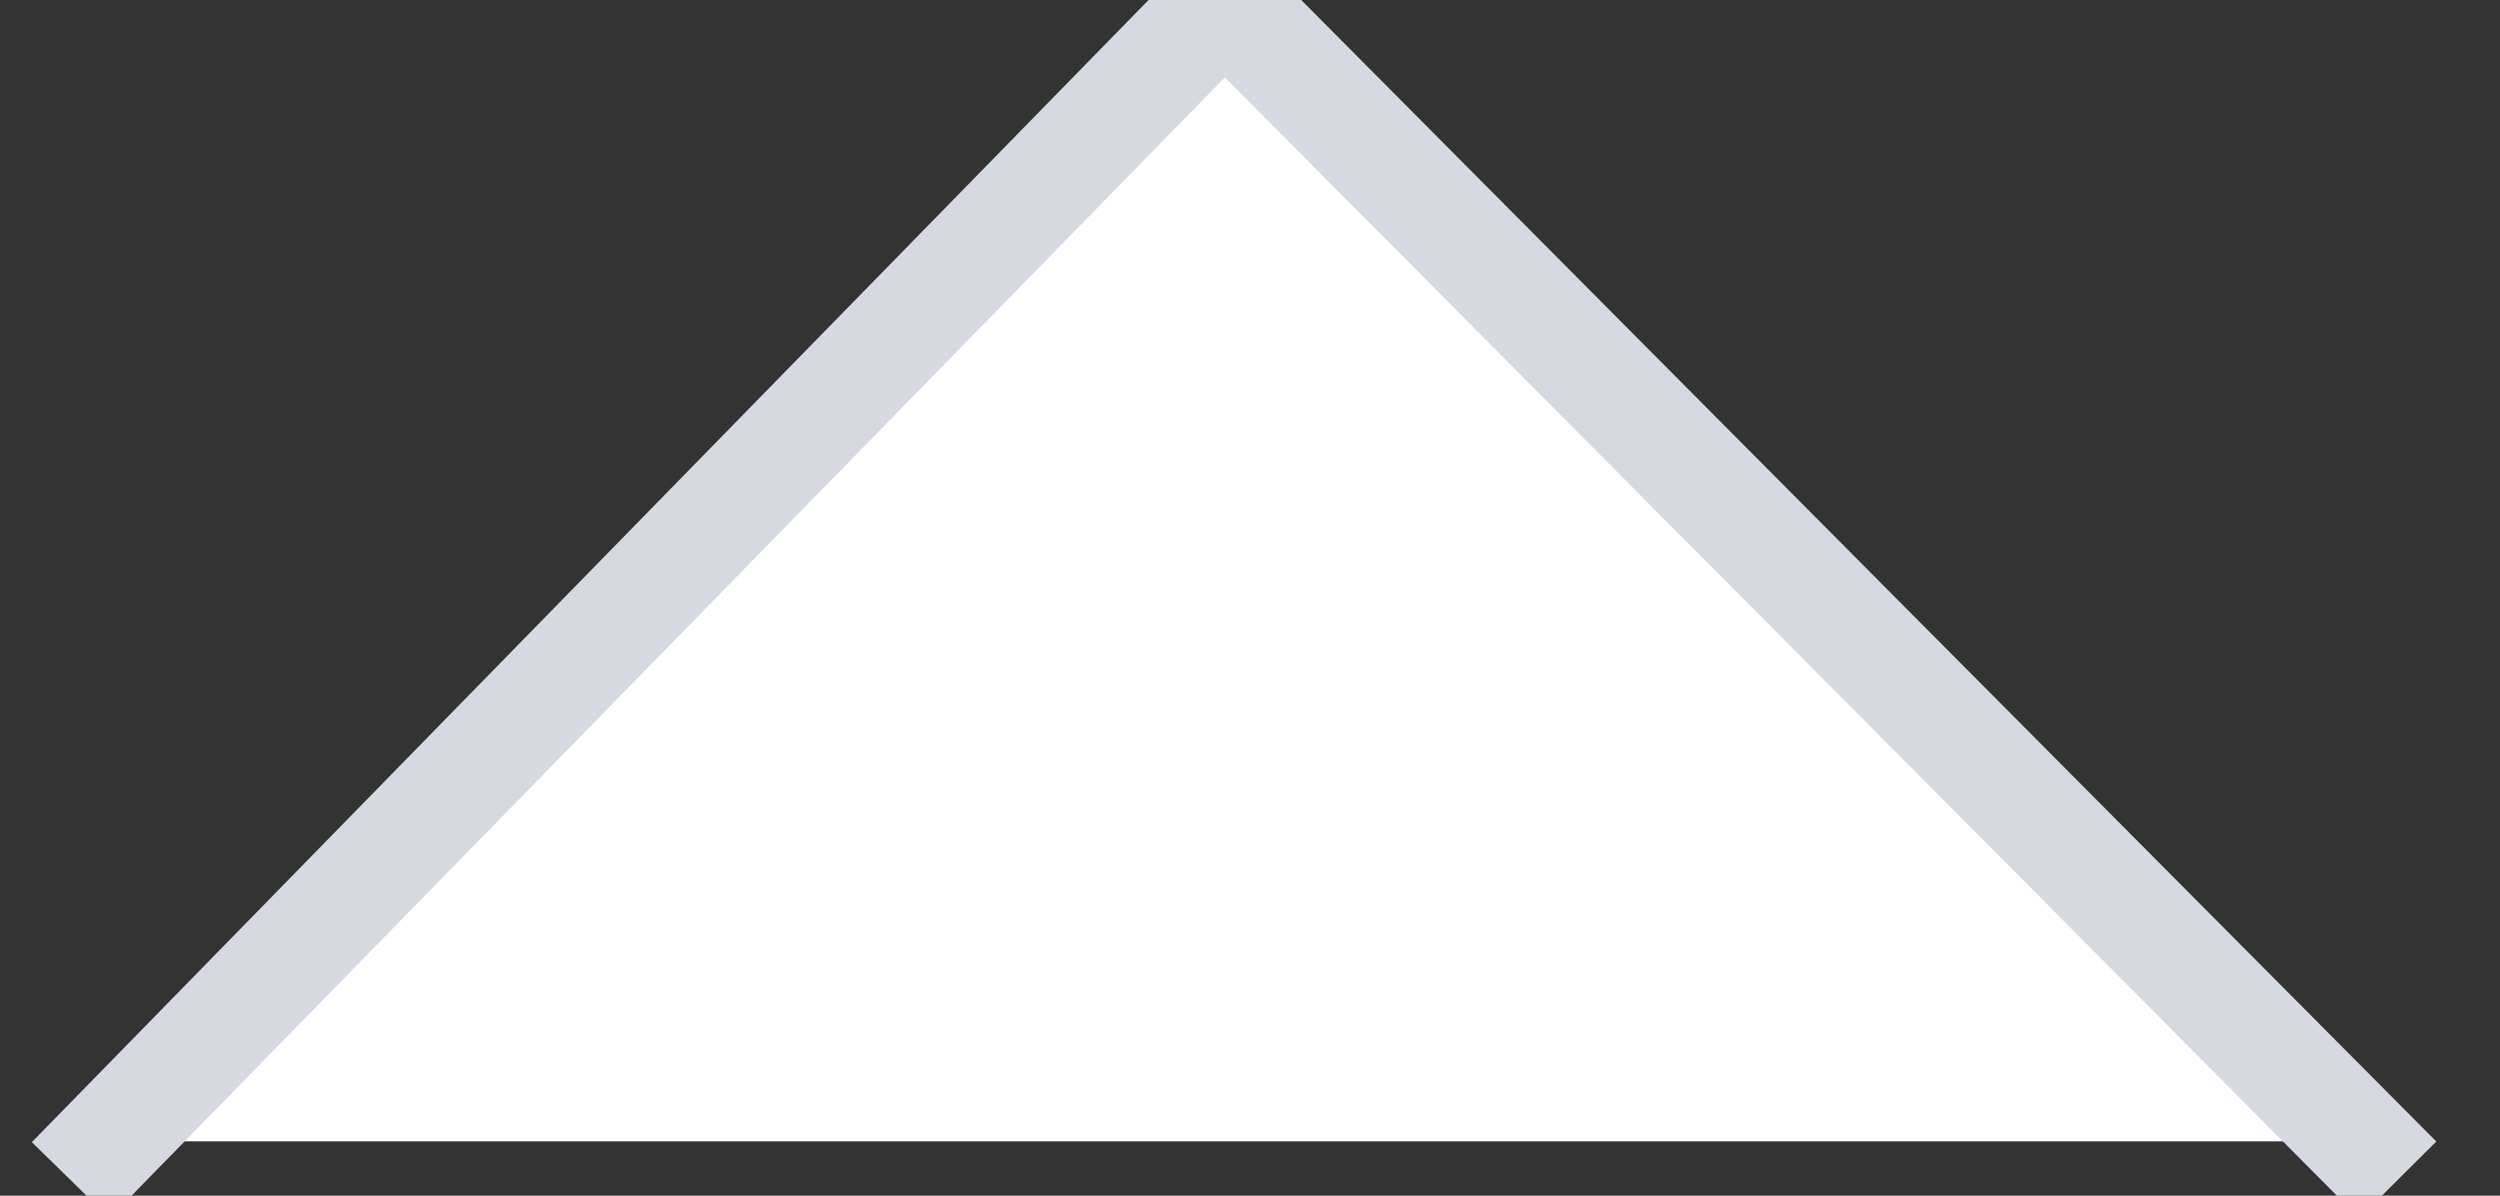 <svg width="23" height="11" xmlns="http://www.w3.org/2000/svg"><rect width="100%" height="100%" fill="#333333" stroke="none"/><title>Line 5</title><path d="M1 10.5L11.266 0l10.441 10.5" stroke="#D6D9DF" fill="#FFF" stroke-linecap="square"/></svg>